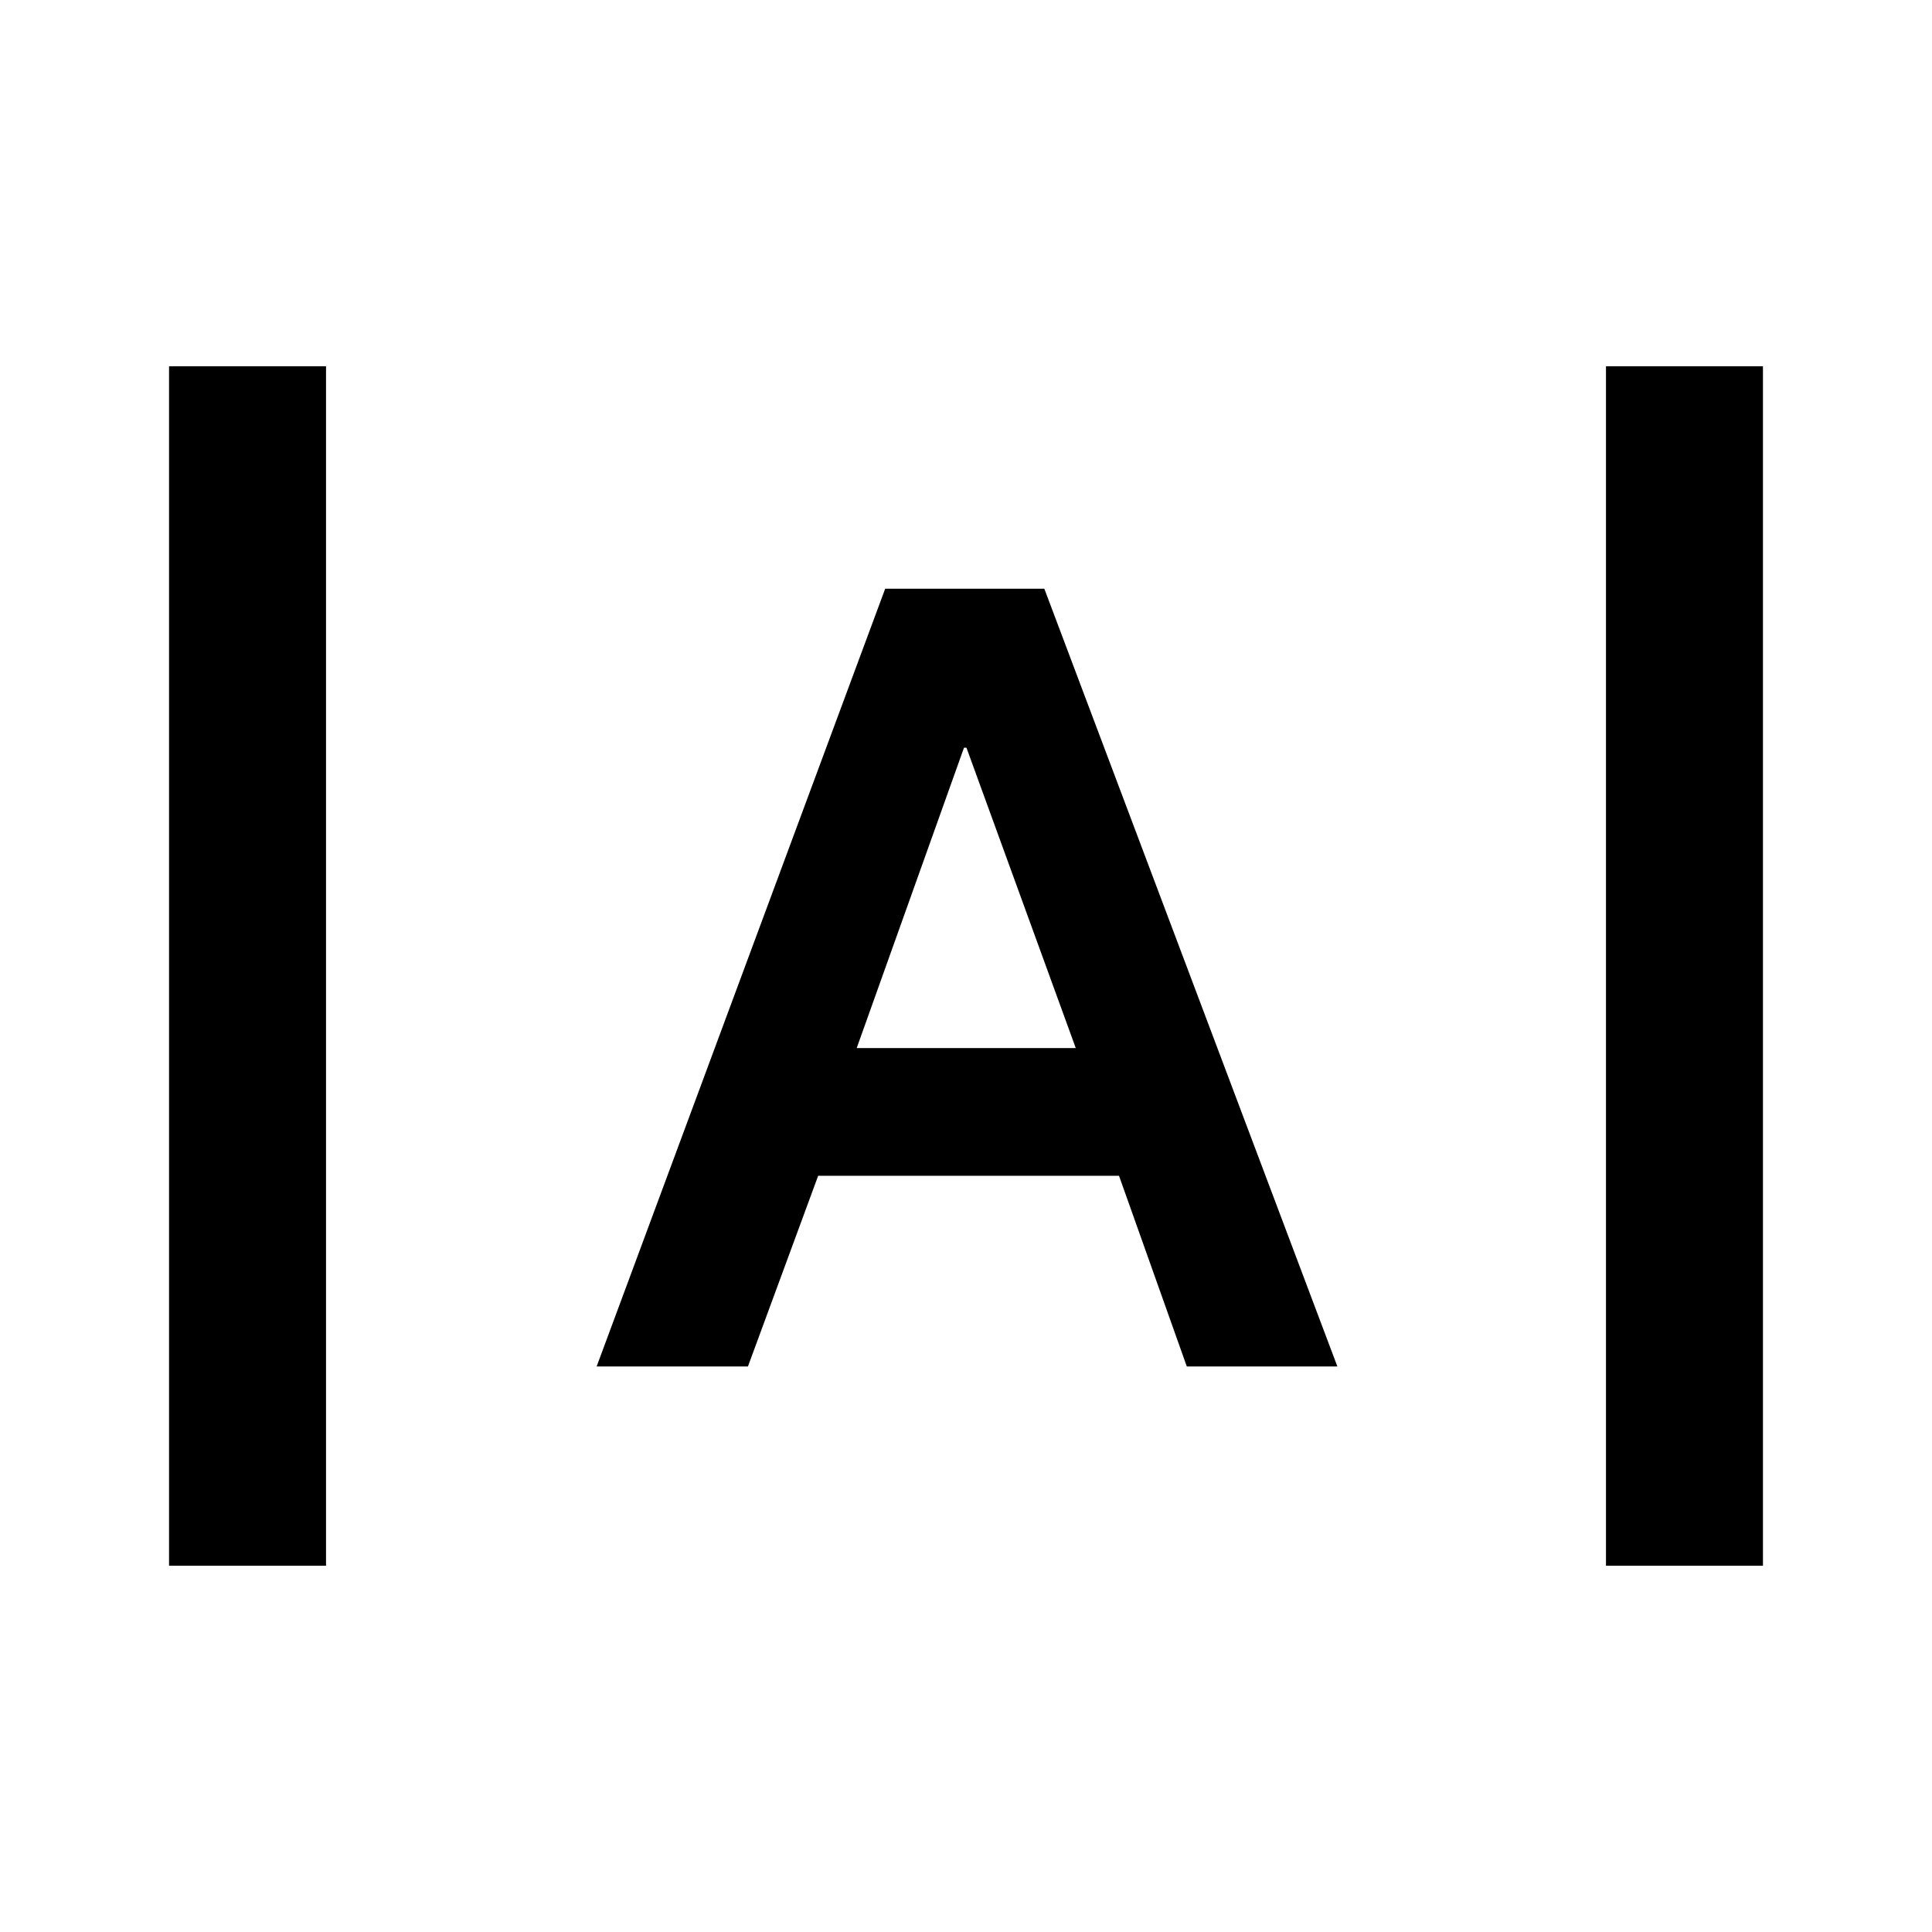 <svg xmlns="http://www.w3.org/2000/svg" height="20" viewBox="0 -960 960 960" width="20"><path d="M84-182v-596h78v596H84Zm714 0v-596h78v596h-78Zm-501.54-99 143.38-386.46h79.08L664.54-281h-74.82l-33.69-94.77H406.54L371.64-281h-75.18Zm129.23-158.23h108.85l-54.31-149.23H479l-53.31 149.23Z"/></svg>
